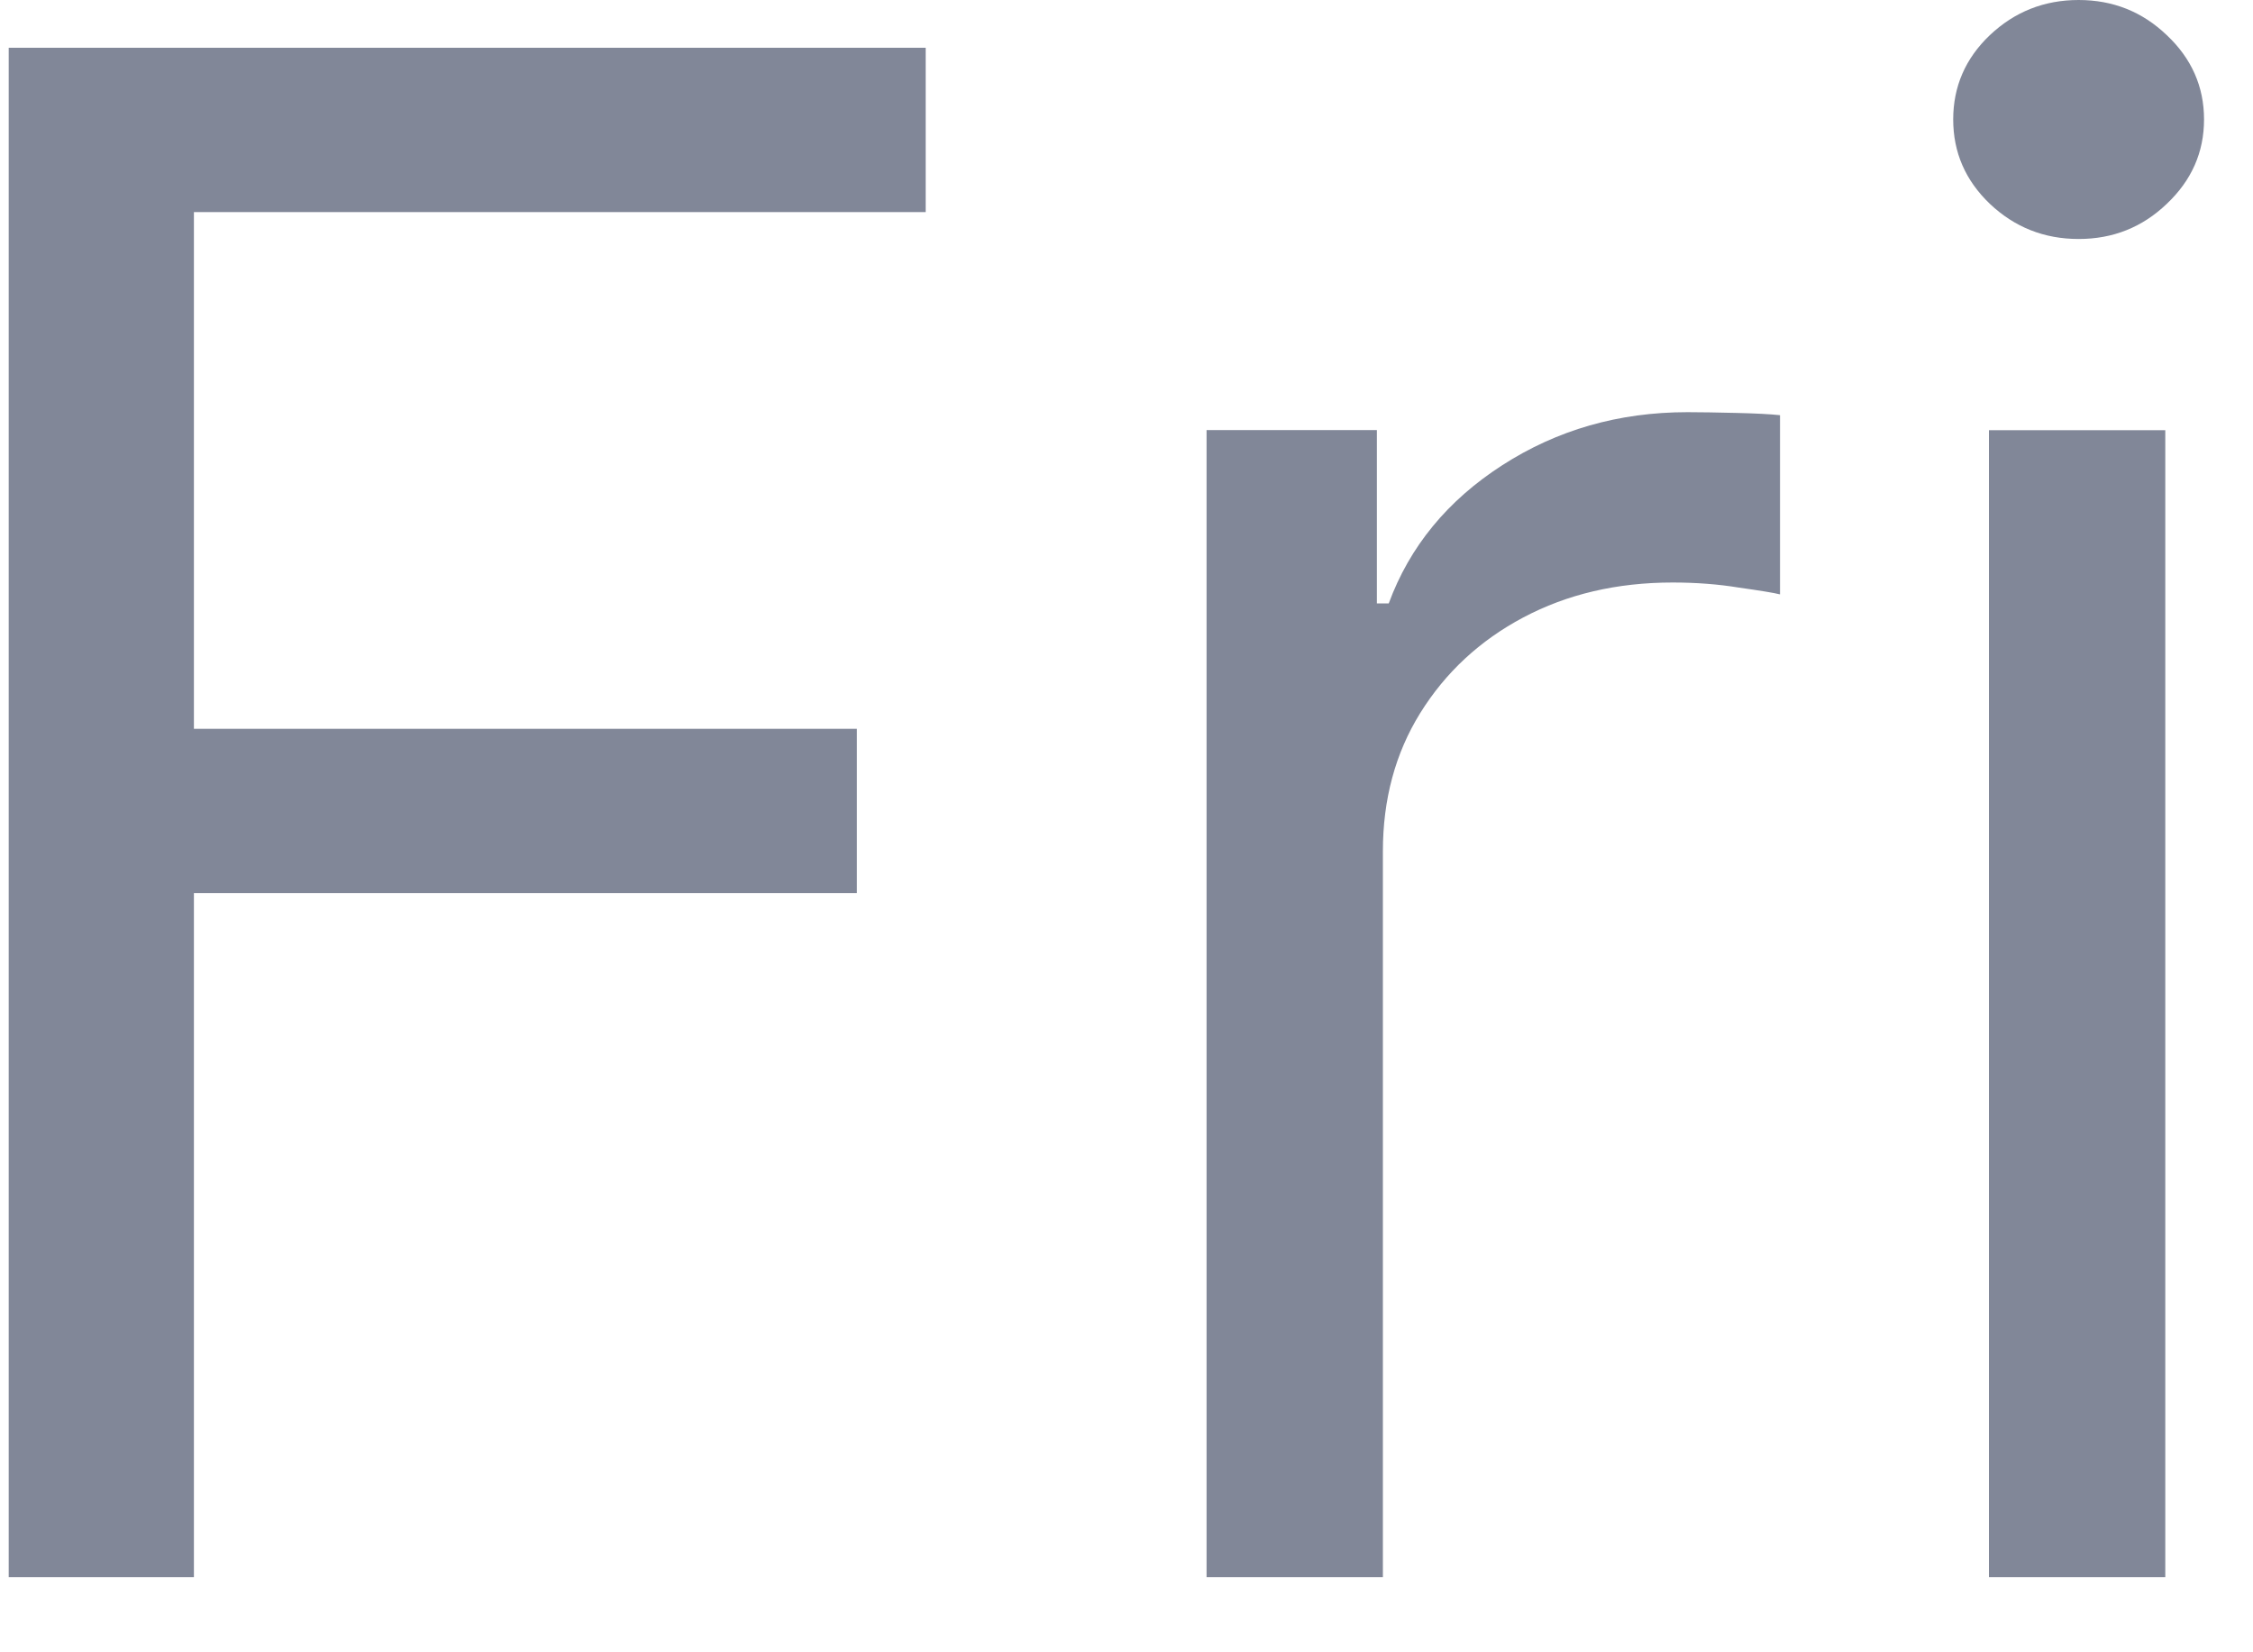 <svg width="15" height="11" viewBox="0 0 15 11" fill="none" xmlns="http://www.w3.org/2000/svg">
<path d="M13.242 10.5V2.864H14.416V10.5H13.242ZM13.839 1.591C13.61 1.591 13.413 1.513 13.248 1.357C13.085 1.201 13.004 1.014 13.004 0.795C13.004 0.577 13.085 0.389 13.248 0.234C13.413 0.078 13.61 0 13.839 0C14.068 0 14.263 0.078 14.426 0.234C14.591 0.389 14.674 0.577 14.674 0.795C14.674 1.014 14.591 1.201 14.426 1.357C14.263 1.513 14.068 1.591 13.839 1.591Z" fill="#818798"/>
<path d="M8.033 10.5V2.863H9.167V4.017H9.246C9.385 3.639 9.637 3.332 10.002 3.097C10.367 2.862 10.777 2.744 11.235 2.744C11.321 2.744 11.429 2.746 11.558 2.749C11.687 2.752 11.785 2.757 11.851 2.764V3.957C11.812 3.947 11.72 3.932 11.578 3.912C11.439 3.889 11.291 3.878 11.136 3.878C10.764 3.878 10.433 3.956 10.141 4.111C9.853 4.264 9.624 4.476 9.455 4.748C9.289 5.016 9.207 5.323 9.207 5.667V10.5H8.033Z" fill="#818798"/>
<path d="M0.058 10.5V0.318H6.163V1.412H1.291V4.852H5.705V5.946H1.291V10.5H0.058Z" fill="#818798"/>
</svg>
